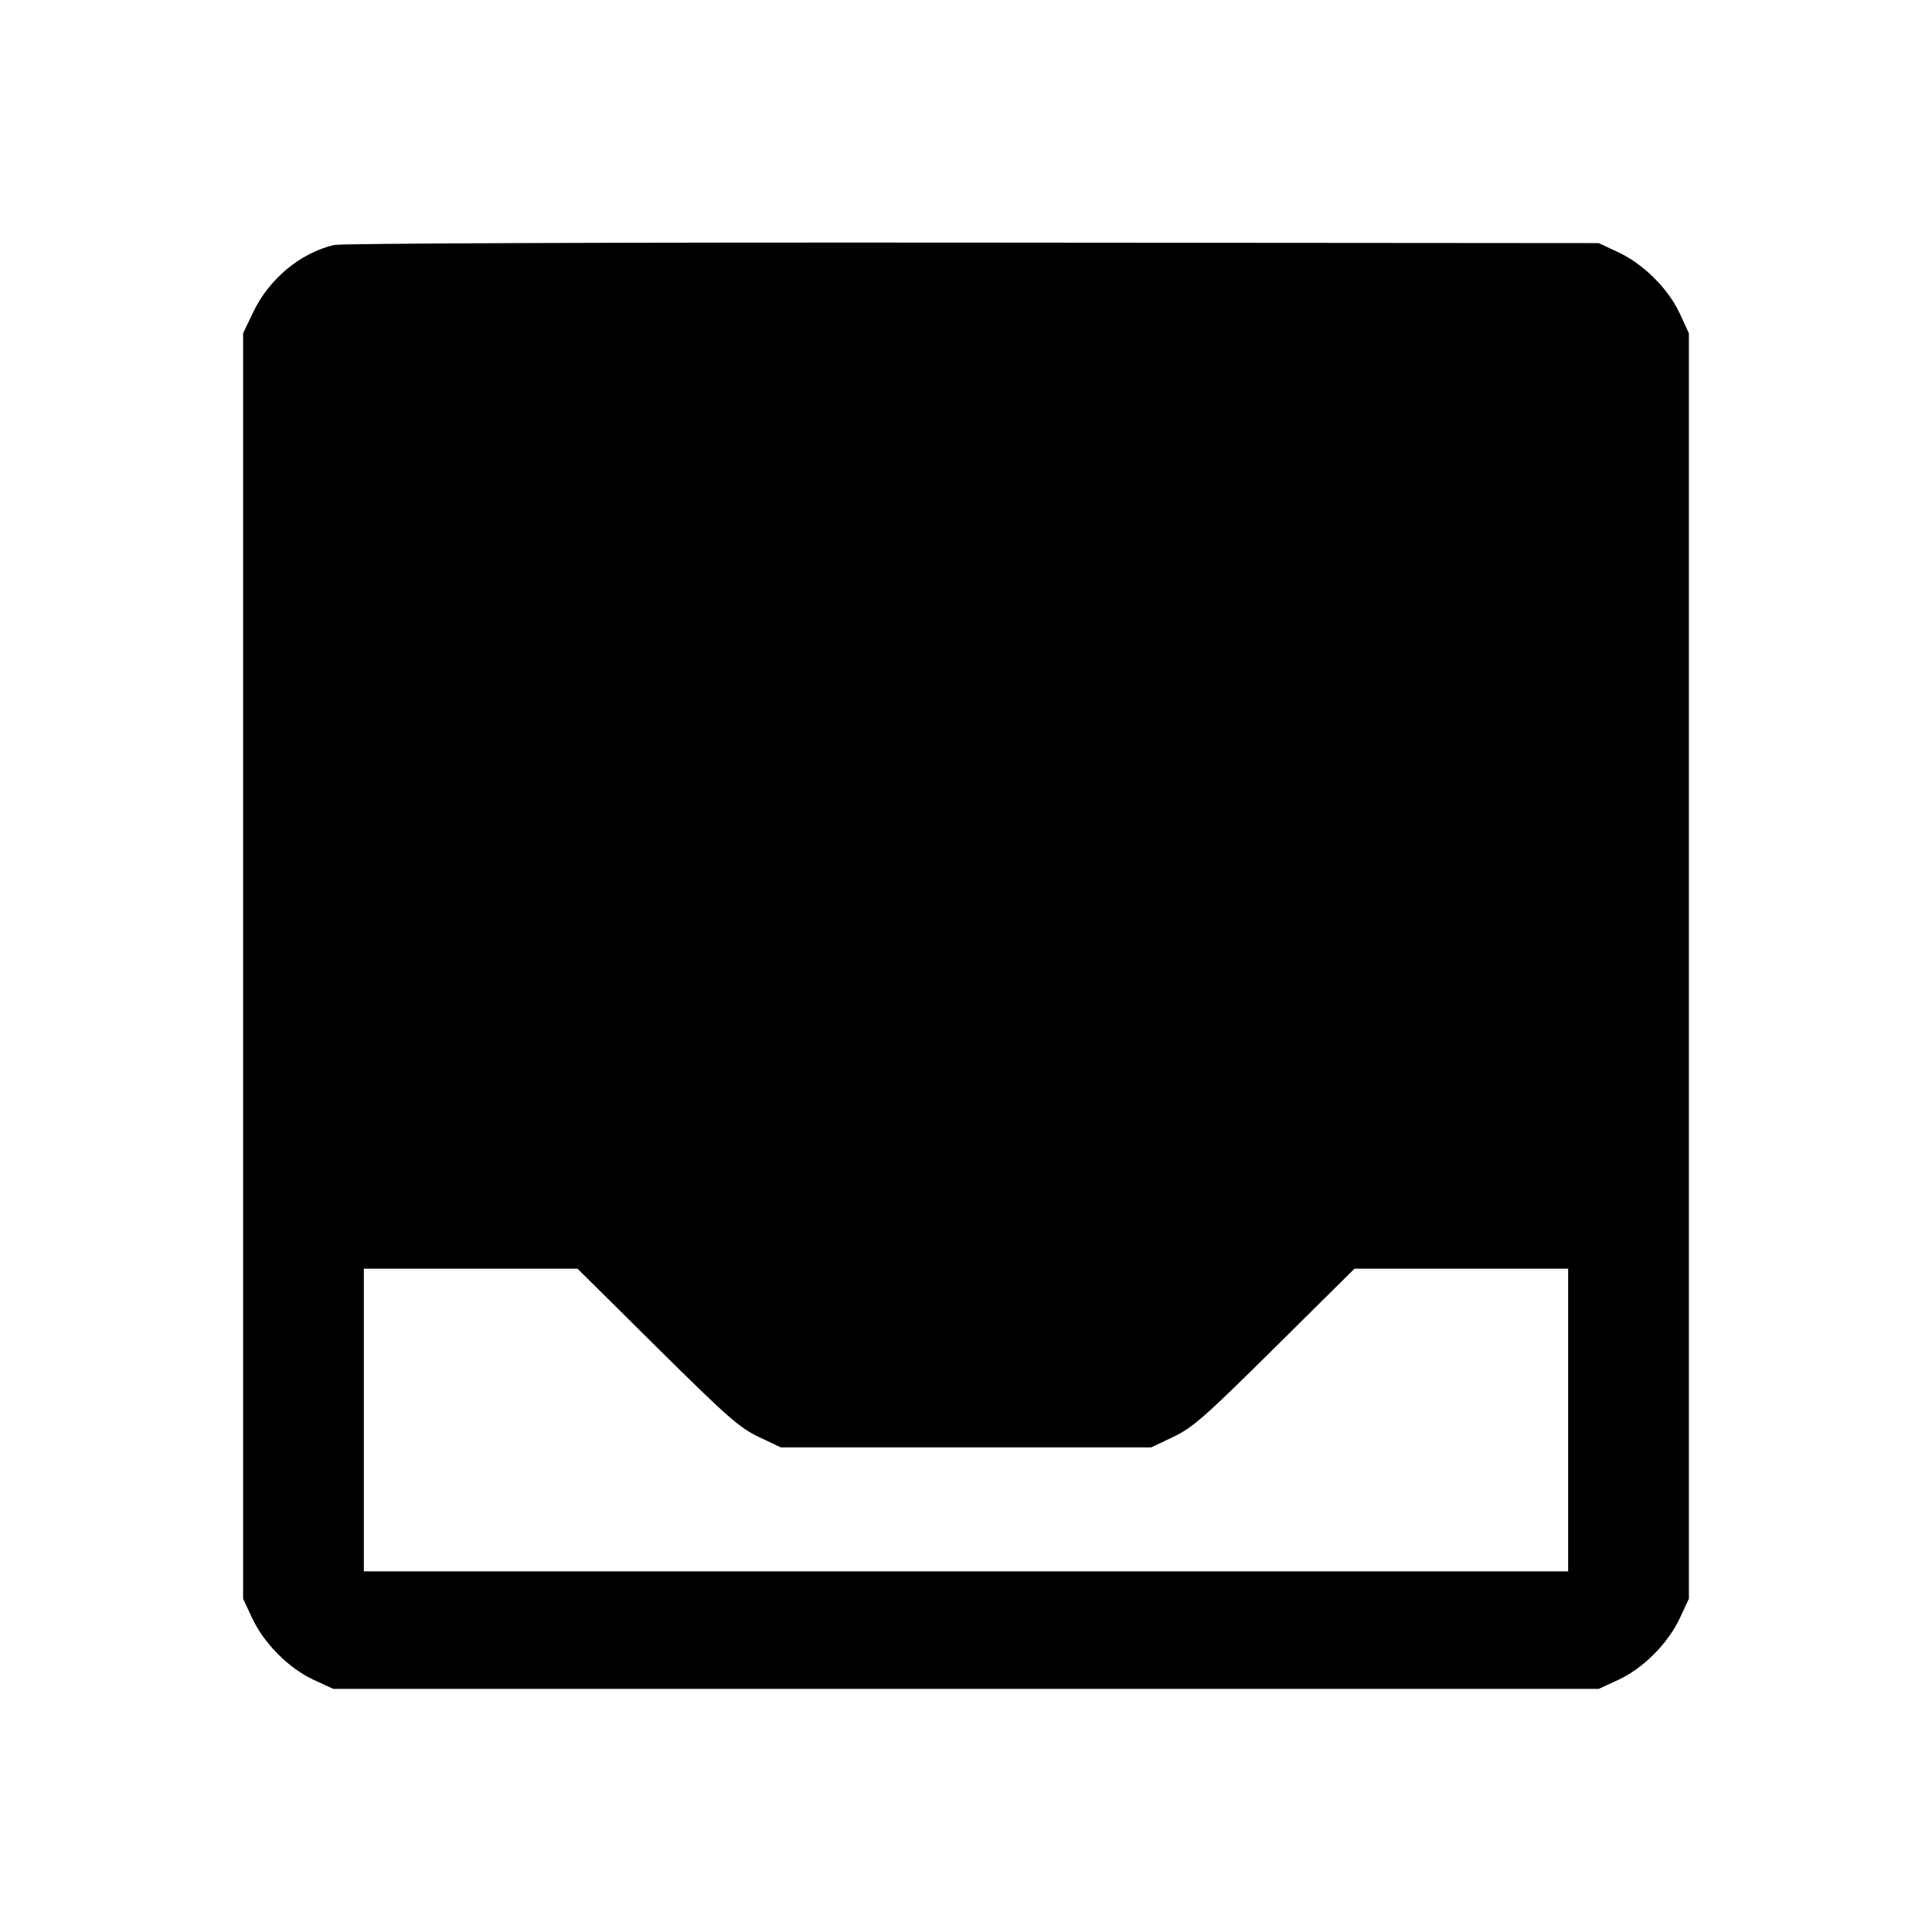 <svg fill="currentColor" viewBox="0 0 256 256" xmlns="http://www.w3.org/2000/svg"><path d="M44.265 32.461 C 39.776 33.526,35.661 36.951,33.540 41.387 L 32.213 44.160 32.213 128.000 L 32.213 211.840 33.407 214.400 C 34.974 217.760,38.261 221.060,41.555 222.583 L 44.160 223.787 128.000 223.787 L 211.840 223.787 214.445 222.583 C 217.739 221.060,221.026 217.760,222.593 214.400 L 223.787 211.840 223.787 128.000 L 223.787 44.160 222.583 41.555 C 221.060 38.261,217.760 34.974,214.400 33.407 L 211.840 32.213 128.853 32.147 C 81.512 32.109,45.179 32.244,44.265 32.461 M87.081 178.567 C 96.380 187.779,97.987 189.191,100.553 190.407 L 103.467 191.787 128.000 191.787 L 152.533 191.787 155.447 190.407 C 158.013 189.191,159.620 187.779,168.919 178.567 L 179.477 168.107 193.632 168.107 L 207.787 168.107 207.787 188.160 L 207.787 208.213 128.000 208.213 L 48.213 208.213 48.213 188.160 L 48.213 168.107 62.368 168.107 L 76.523 168.107 87.081 178.567 " stroke="none" fill-rule="evenodd"></path></svg>